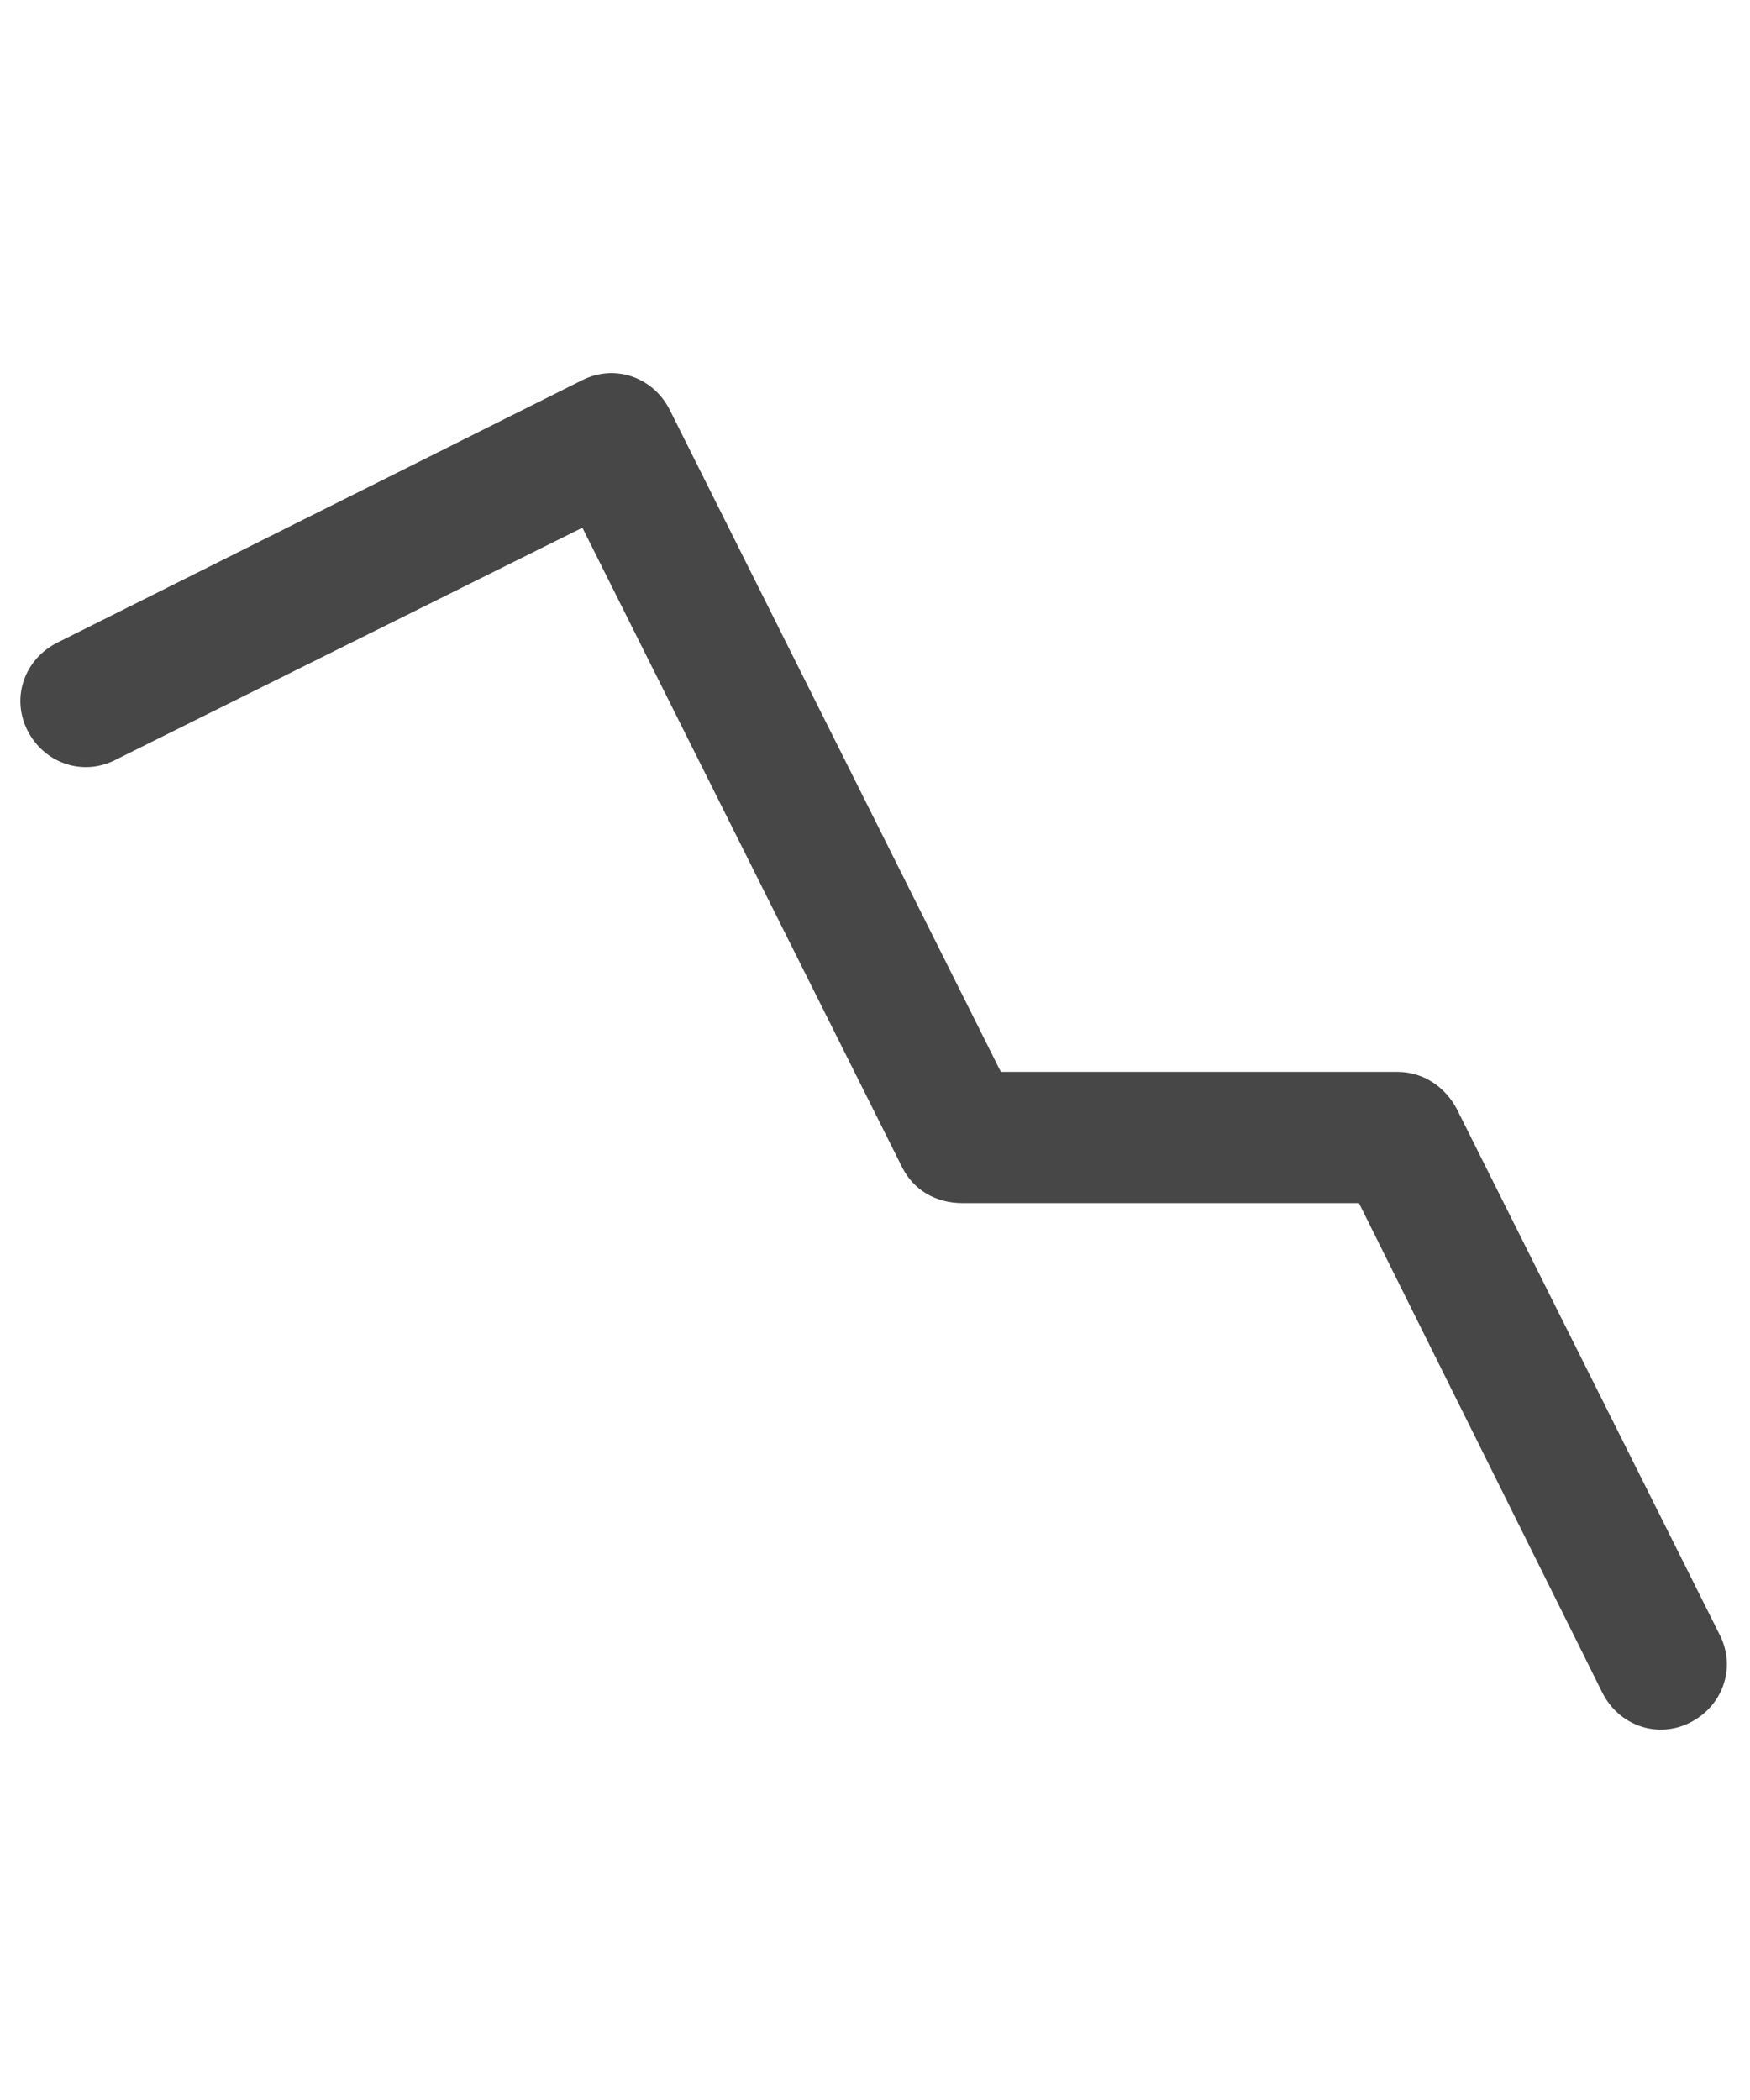 <svg width="20" height="24" viewBox="0 0 20 24" fill="none" xmlns="http://www.w3.org/2000/svg">
<g id="label-paired / md / chart-trend-down-md / bold" clip-path="url(#clip0_2556_14772)">
<path id="icon" d="M19.312 19.688C18.938 19.875 18.5 19.719 18.312 19.344L15.531 13.75H11C10.688 13.75 10.438 13.594 10.312 13.344L6.656 6.031L1.312 8.688C0.938 8.875 0.5 8.719 0.312 8.344C0.125 7.969 0.281 7.531 0.656 7.344L6.656 4.344C7.031 4.156 7.469 4.312 7.656 4.688L11.438 12.25H15.969C16.281 12.25 16.531 12.438 16.656 12.688L19.656 18.688C19.844 19.062 19.688 19.5 19.312 19.688Z" fill="black" fill-opacity="0.72"/>
</g>
<defs>
<clipPath id="clip0_2556_14772">
<rect width="20" height="24" fill="white"/>
</clipPath>
</defs>
</svg>
